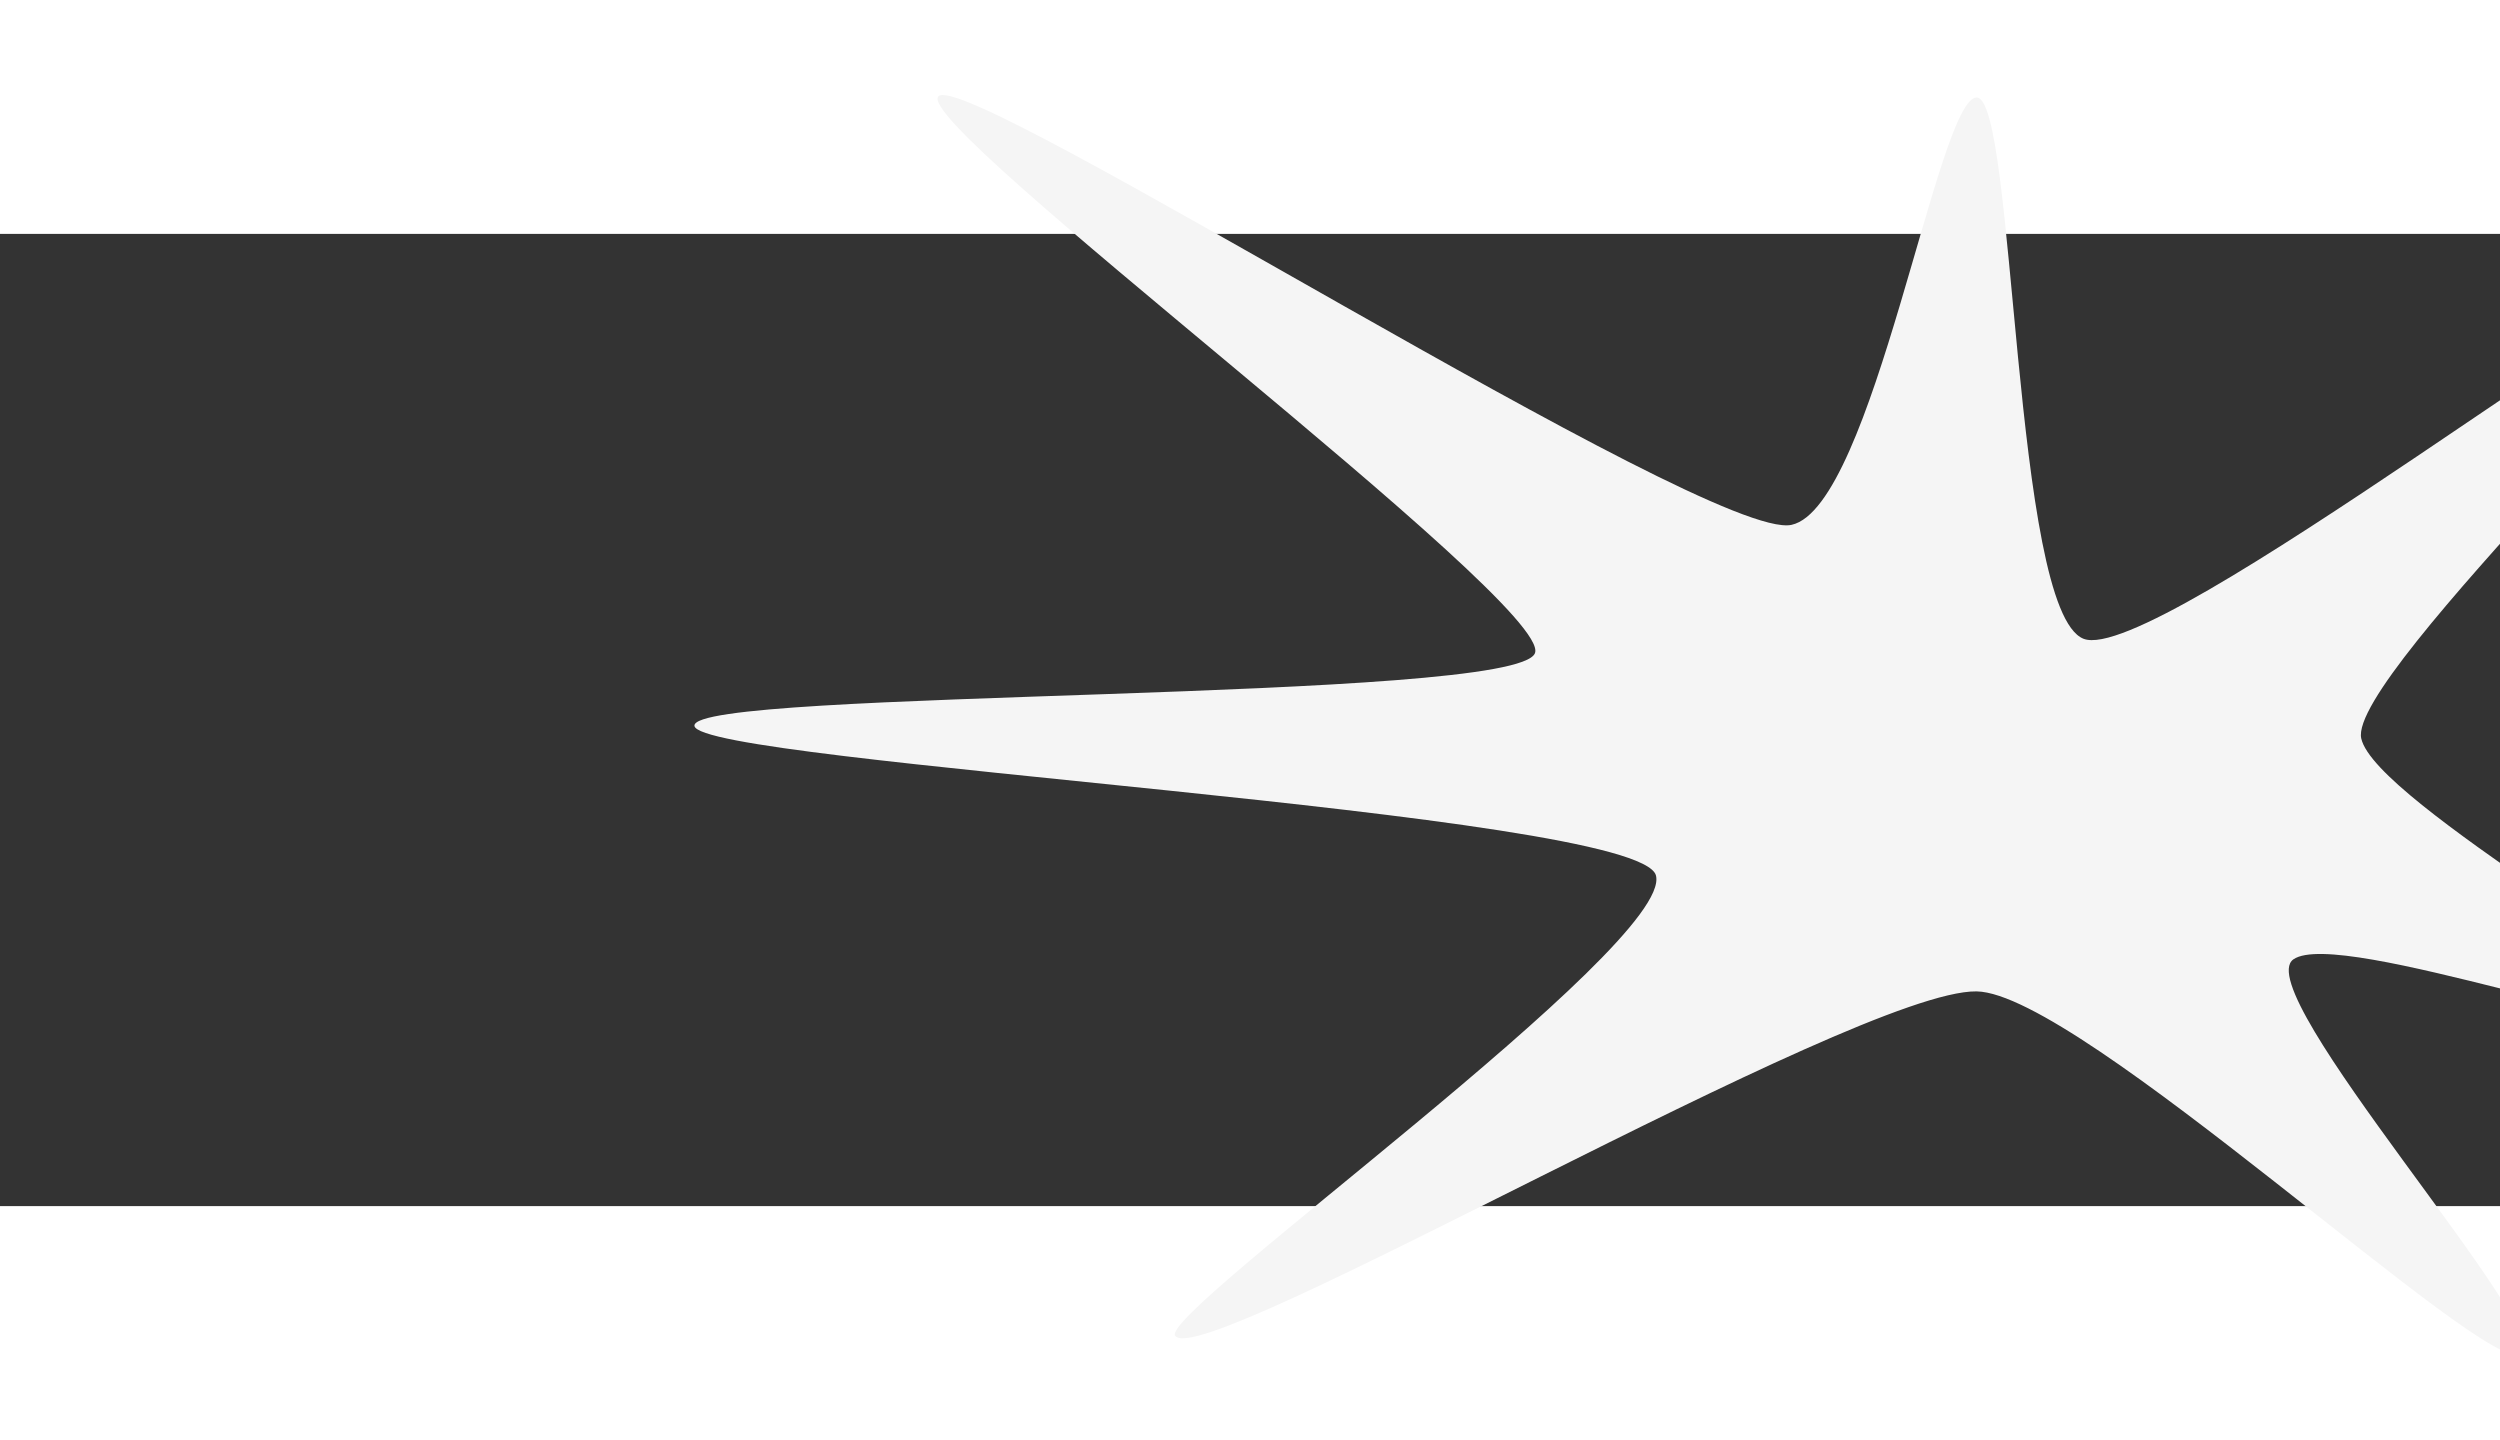 <svg width="250" height="144" xmlns="http://www.w3.org/2000/svg" viewBox="-50 10 180 70"><rect x="-50" y="10" width="180" height="70" fill="#333333" stroke="none"/><path d="M34.62,89.34c1.92,2.63,48.97-24.93,57.69-24.8,7.45.11,36.67,27.69,39.23,26.15,2.56-1.54-19.74-26.15-16.41-28.46,3.33-2.31,27.6,6.67,28.93,4.36,1.33-2.31-23.03-15.64-24.05-20.26-1.03-4.62,28.72-32.31,26.15-33.85s-41.03,28.72-46.15,26.67c-5.13-2.05-4.87-38.97-7.69-38.97s-7.44,29.49-13.33,30.77C73.08,32.23,19.62-1.96,17.57.09s44.23,36.5,42.95,40.09C59.23,43.77-.26,42.72,0,45.42s68.08,6.17,69.23,10.78c1.26,5.04-35.82,31.49-34.62,33.14Z" fill="whitesmoke"/></svg>